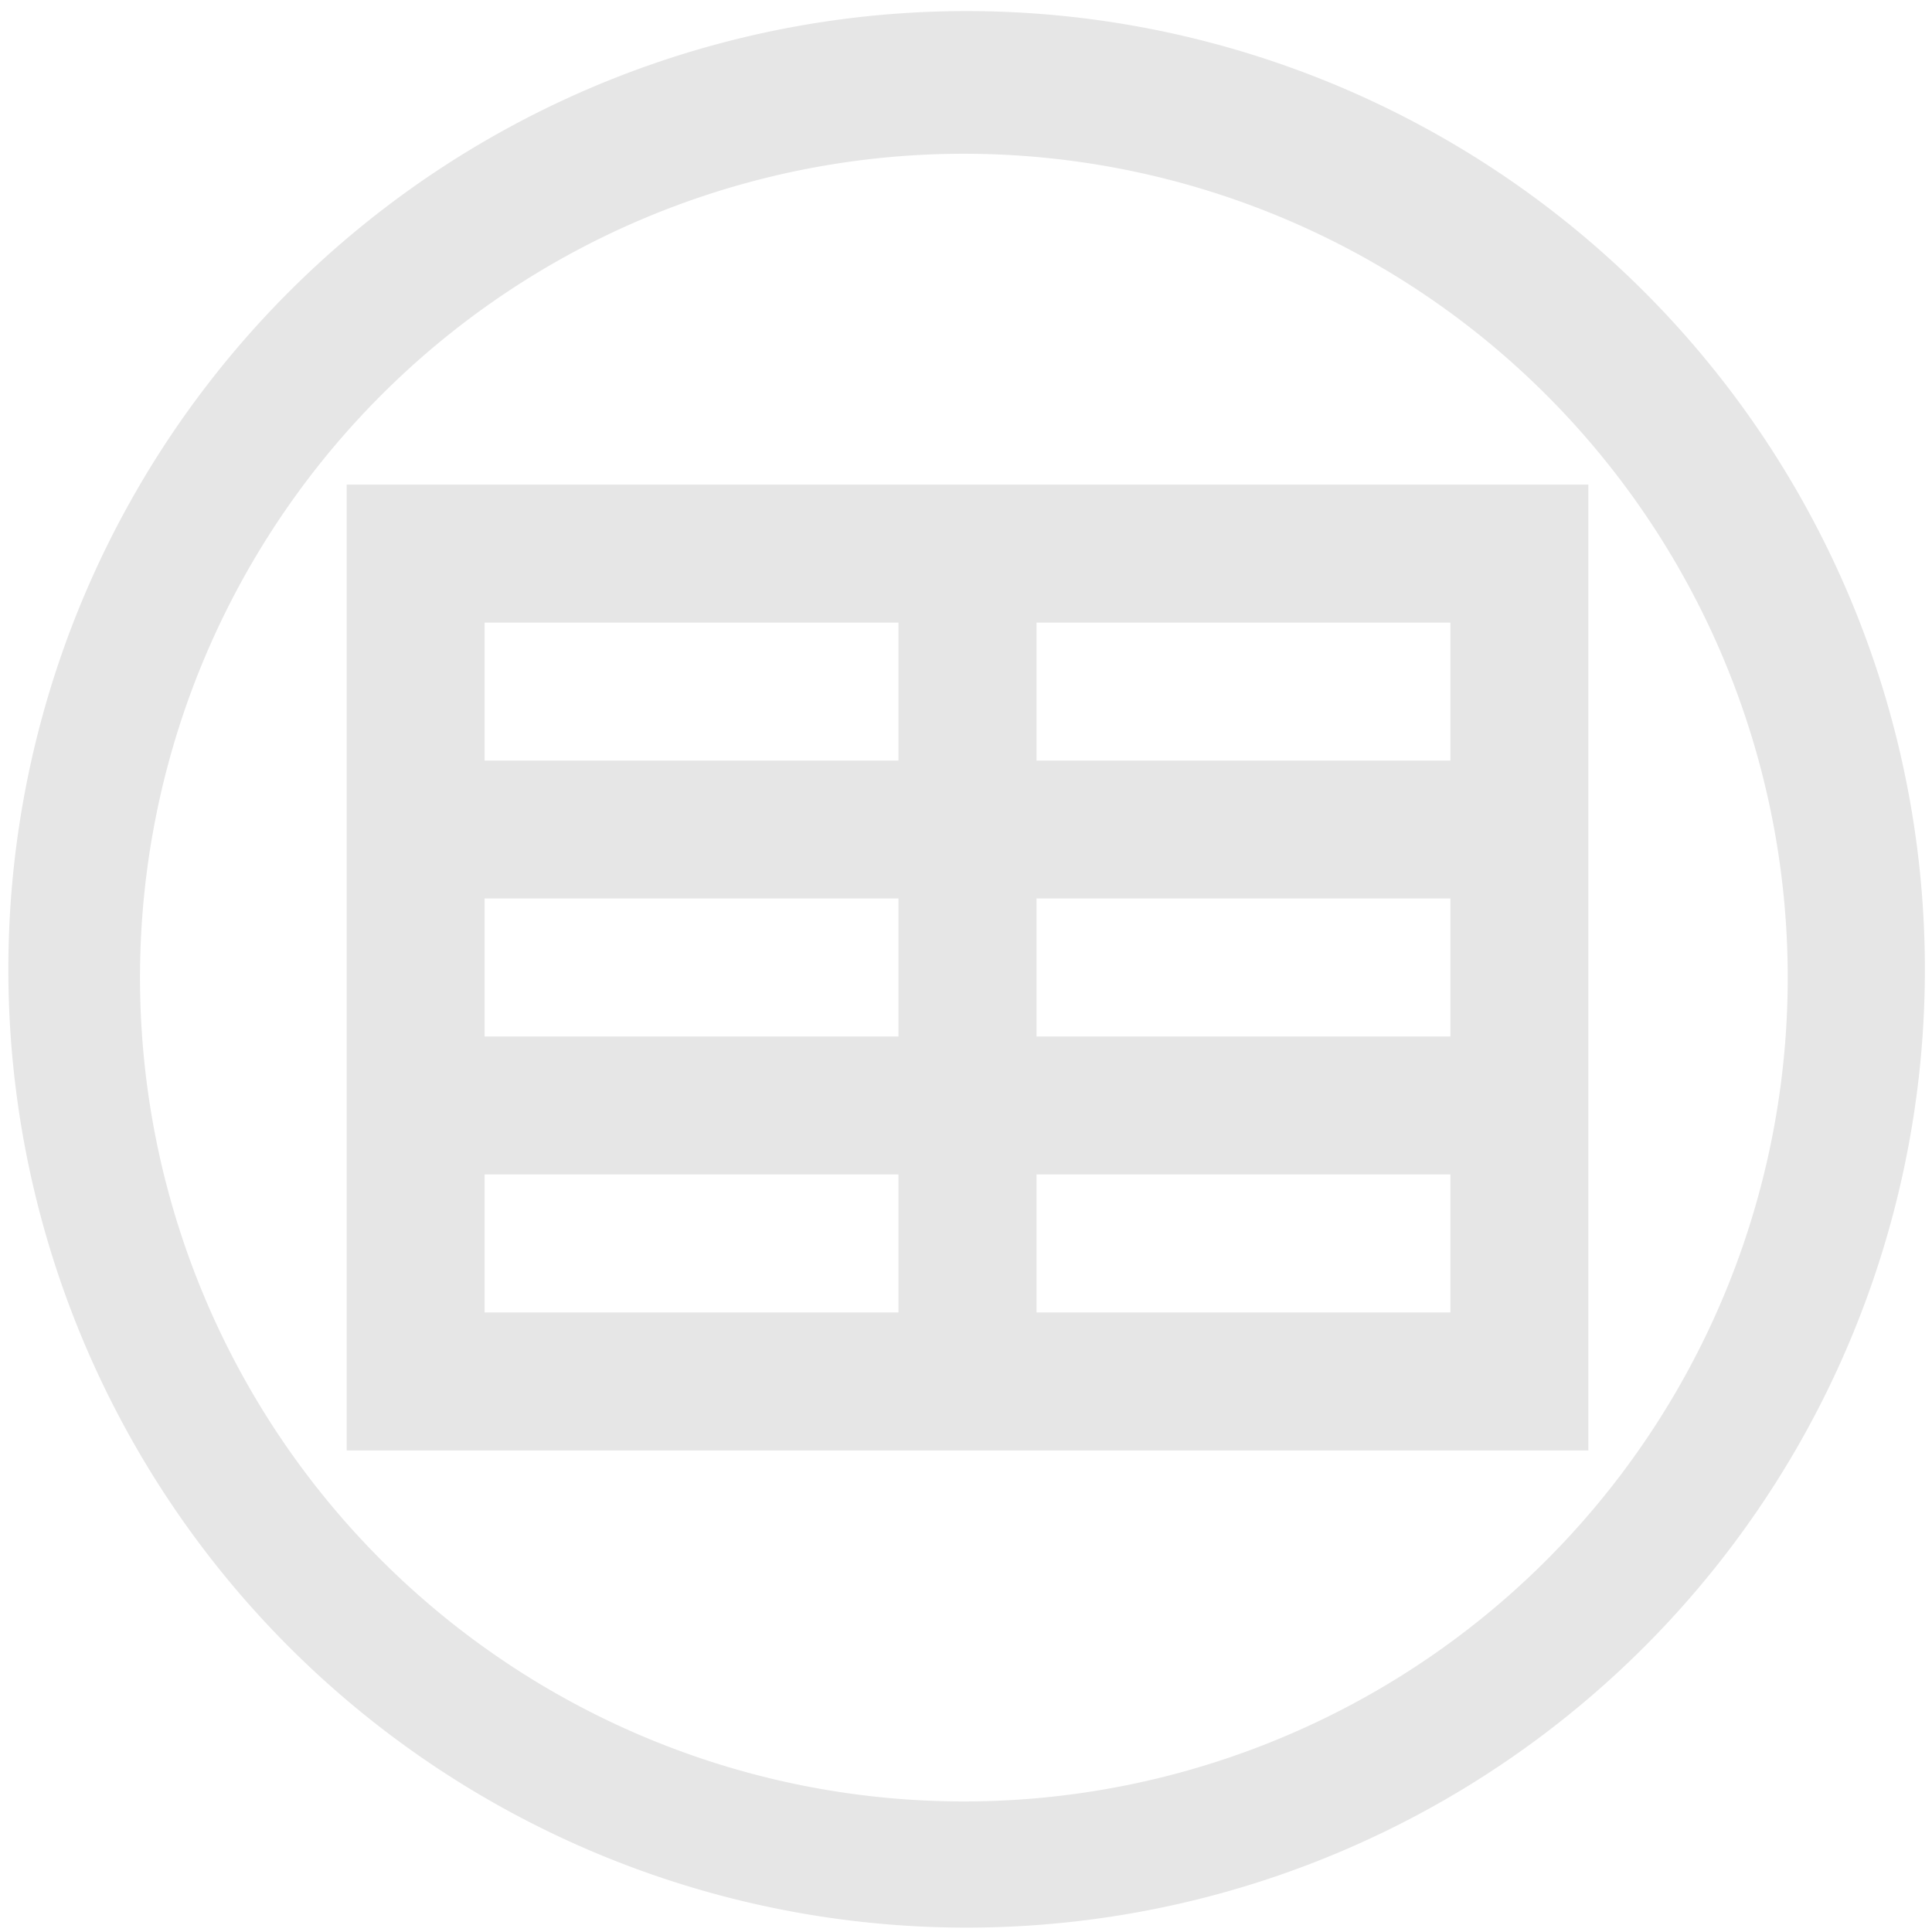 <?xml version="1.0" encoding="UTF-8" standalone="no"?>
<!-- Created with Inkscape (http://www.inkscape.org/) -->

<svg
   xmlns:dc="http://purl.org/dc/elements/1.1/"
   xmlns:cc="http://creativecommons.org/ns#"
   xmlns:rdf="http://www.w3.org/1999/02/22-rdf-syntax-ns#"
   xmlns:svg="http://www.w3.org/2000/svg"
   xmlns="http://www.w3.org/2000/svg"
   xmlns:sodipodi="http://sodipodi.sourceforge.net/DTD/sodipodi-0.dtd"
   xmlns:inkscape="http://www.inkscape.org/namespaces/inkscape"
   width="48"
   height="48"
   viewBox="0 0 12.7 12.7"
   version="1.1"
   id="svg829"
   inkscape:version="0.92.3 (2405546, 2018-03-11)"
   sodipodi:docname="libreoffice-calc.svg">
  <defs
     id="defs823" />
  <sodipodi:namedview
     id="base"
     pagecolor="#ffffff"
     bordercolor="#666666"
     borderopacity="1.0"
     inkscape:pageopacity="0.0"
     inkscape:pageshadow="2"
     inkscape:zoom="3.9553786"
     inkscape:cx="20.586926"
     inkscape:cy="22.988719"
     inkscape:document-units="mm"
     inkscape:current-layer="layer1"
     showgrid="false"
     showguides="true"
     inkscape:guide-bbox="true"
     inkscape:window-width="1366"
     inkscape:window-height="719"
     inkscape:window-x="0"
     inkscape:window-y="25"
     inkscape:window-maximized="1"
     scale-x="1.9"
     units="px"
     inkscape:snap-global="false" />
  <g
     inkscape:label="Capa 1"
     inkscape:groupmode="layer"
     id="layer1"
     transform="translate(0,-284.3)">
    <path
       style="fill:#e6e6e6;fill-opacity:1;stroke-width:0.525"
       d="M 23.979 0.275 A 23.771 23.771 0 0 0 0.207 24.047 A 23.771 23.771 0 0 0 23.979 47.816 A 23.771 23.771 0 0 0 47.748 24.047 A 23.771 23.771 0 0 0 23.979 0.275 z M 23.91 3.814 A 20.436 20.436 0 0 1 44.346 24.25 A 20.436 20.436 0 0 1 23.91 44.686 A 20.436 20.436 0 0 1 3.473 24.25 A 20.436 20.436 0 0 1 23.91 3.814 z M 8.6 12.021 L 8.6 35.979 L 39.4 35.979 L 39.4 12.021 L 8.6 12.021 z M 12.021 15.445 L 22.287 15.445 L 22.287 18.867 L 12.021 18.867 L 12.021 15.445 z M 25.711 15.445 L 35.979 15.445 L 35.979 18.867 L 25.711 18.867 L 25.711 15.445 z M 12.021 22.287 L 22.287 22.287 L 22.287 25.711 L 12.021 25.711 L 12.021 22.287 z M 25.711 22.287 L 35.979 22.287 L 35.979 25.711 L 25.711 25.711 L 25.711 22.287 z M 12.021 29.133 L 22.287 29.133 L 22.287 32.555 L 12.021 32.555 L 12.021 29.133 z M 25.711 29.133 L 35.979 29.133 L 35.979 32.555 L 25.711 32.555 L 25.711 29.133 z "
       transform="matrix(0.265,0,0,0.265,0,284.3)"
       id="path820" />
  </g>
</svg>
